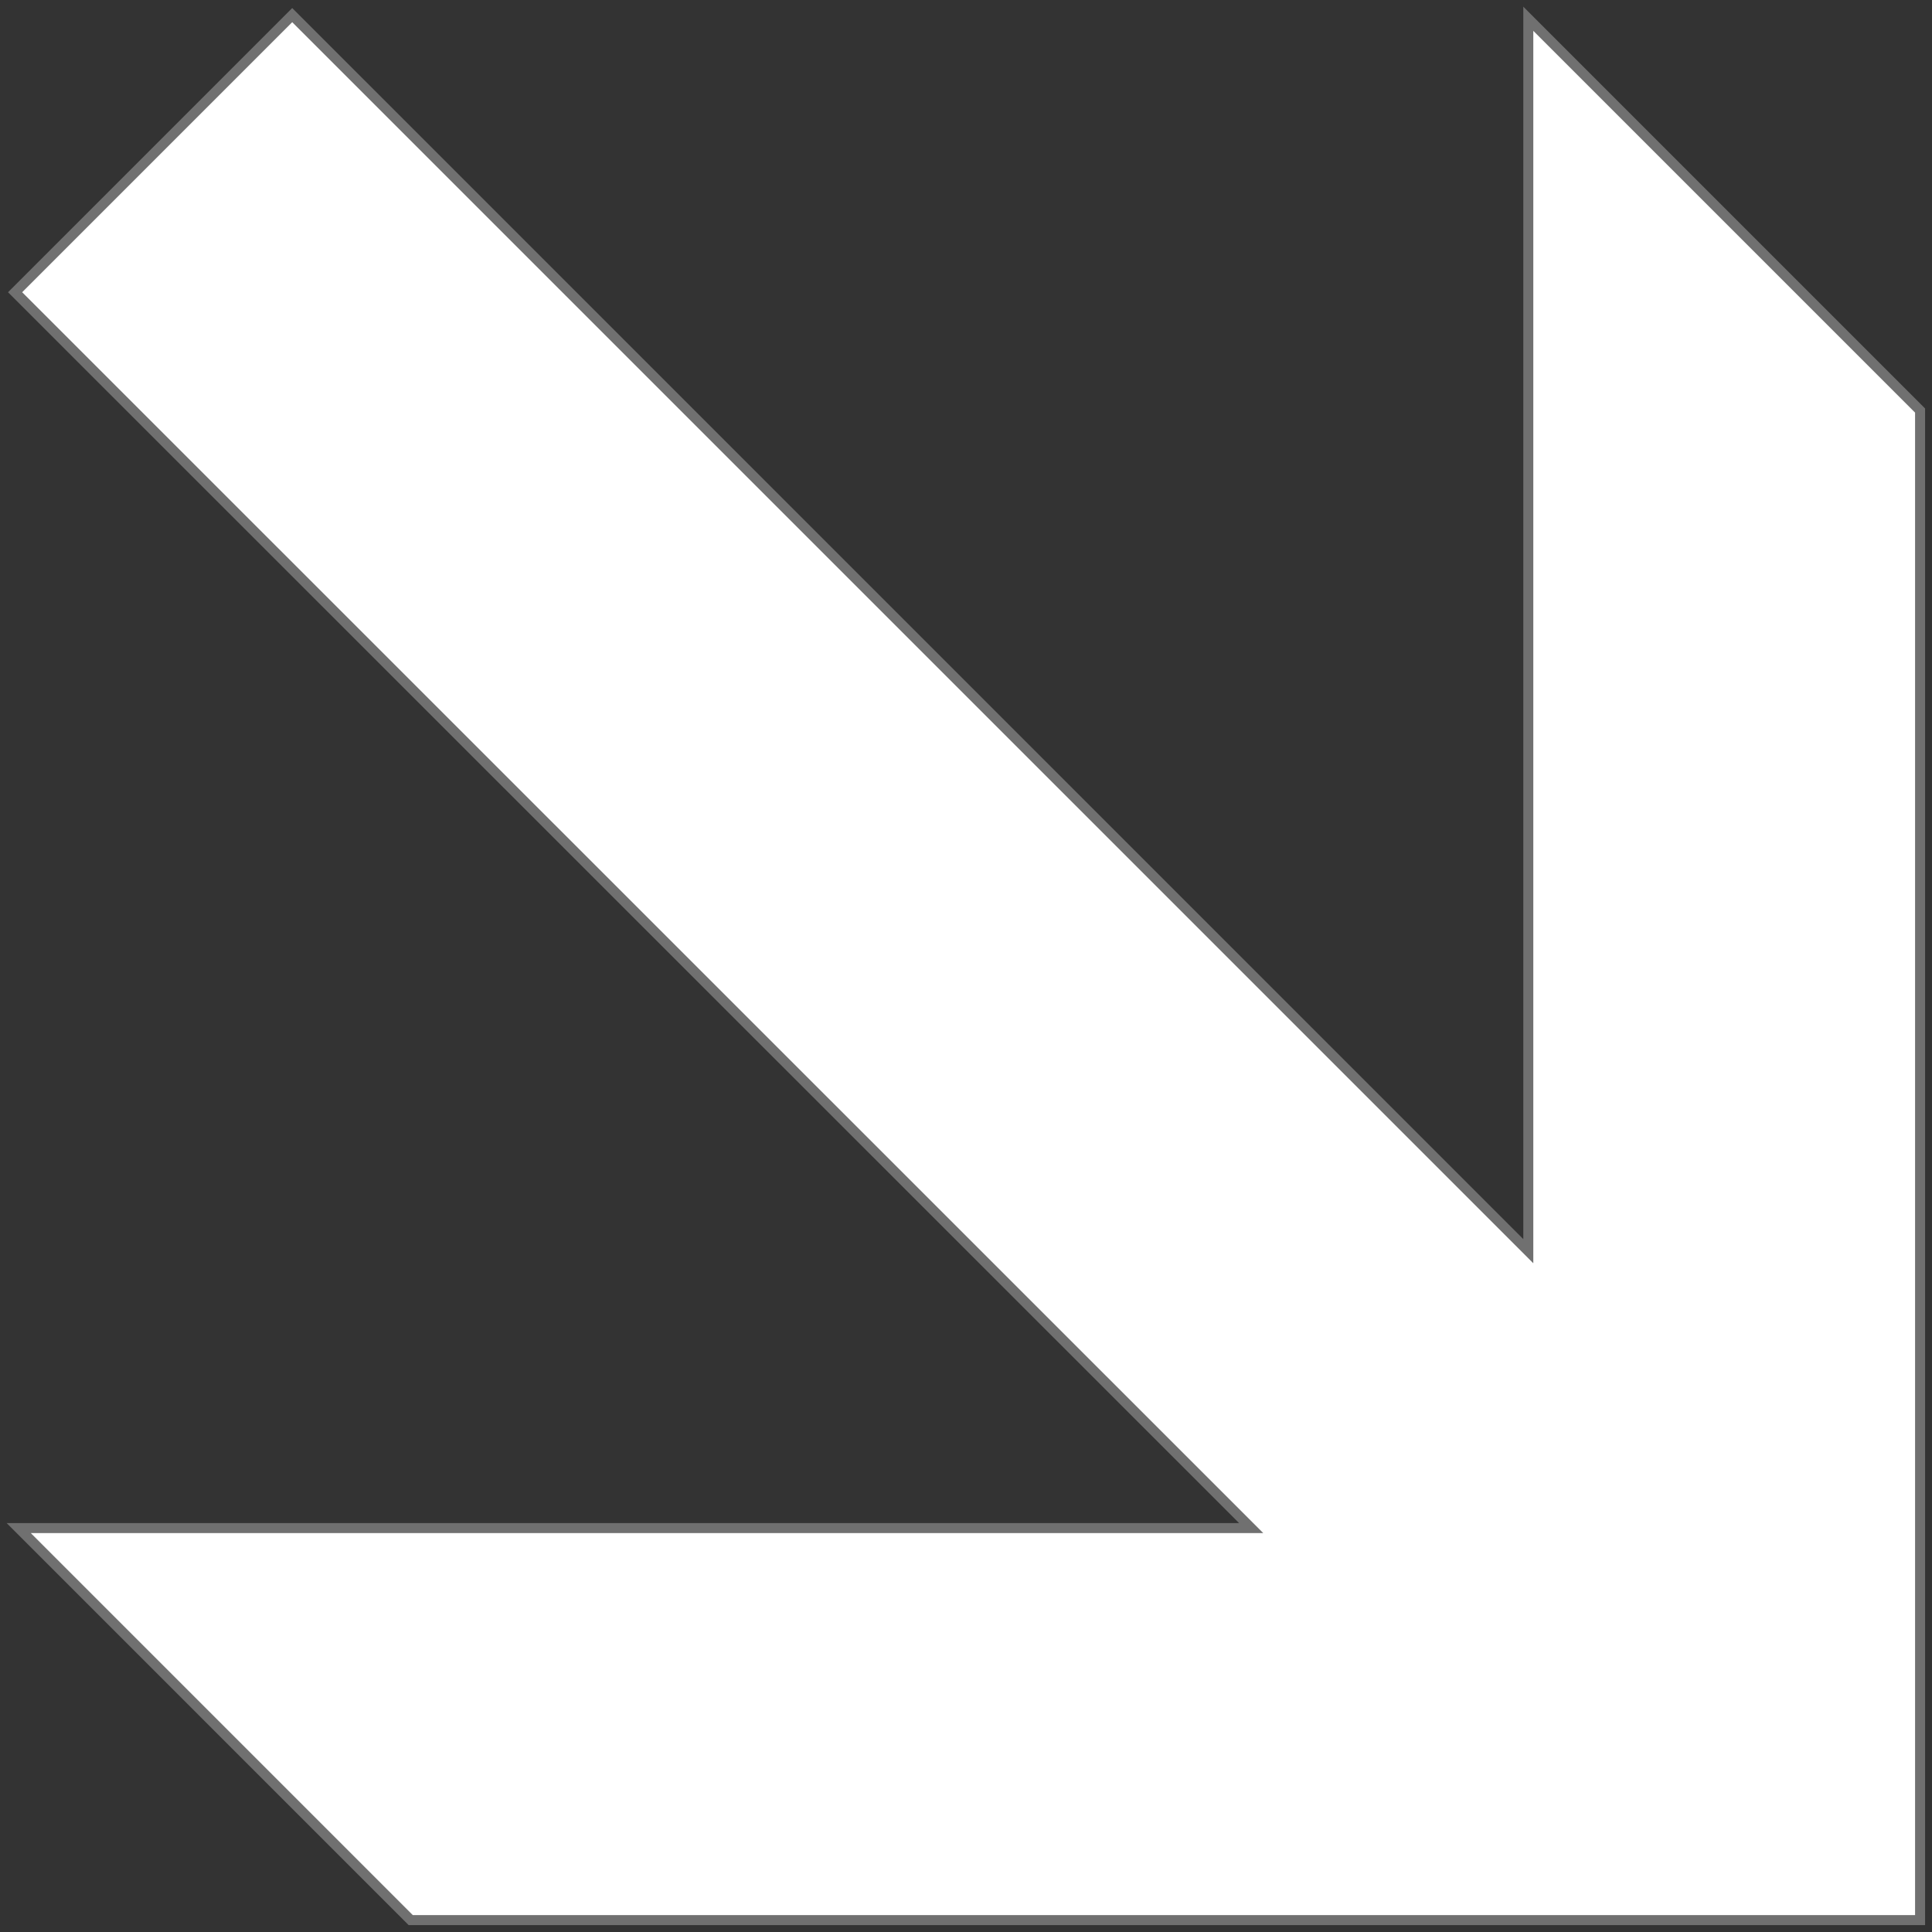 <svg width="193" height="193" viewBox="0 0 193 193" fill="white"
     xmlns="http://www.w3.org/2000/svg">
    <rect x="0" y="0" width="193" height="193" fill="#333333" stroke="none"/>
    <path d="M191.809 41.011L152.672 1.874V124.989L29.192 1.51L1.508 29.194L124.988 152.651H1.872L41.029 191.811H191.809V41.011Z" stroke="#707070" stroke-width="1" />
</svg>